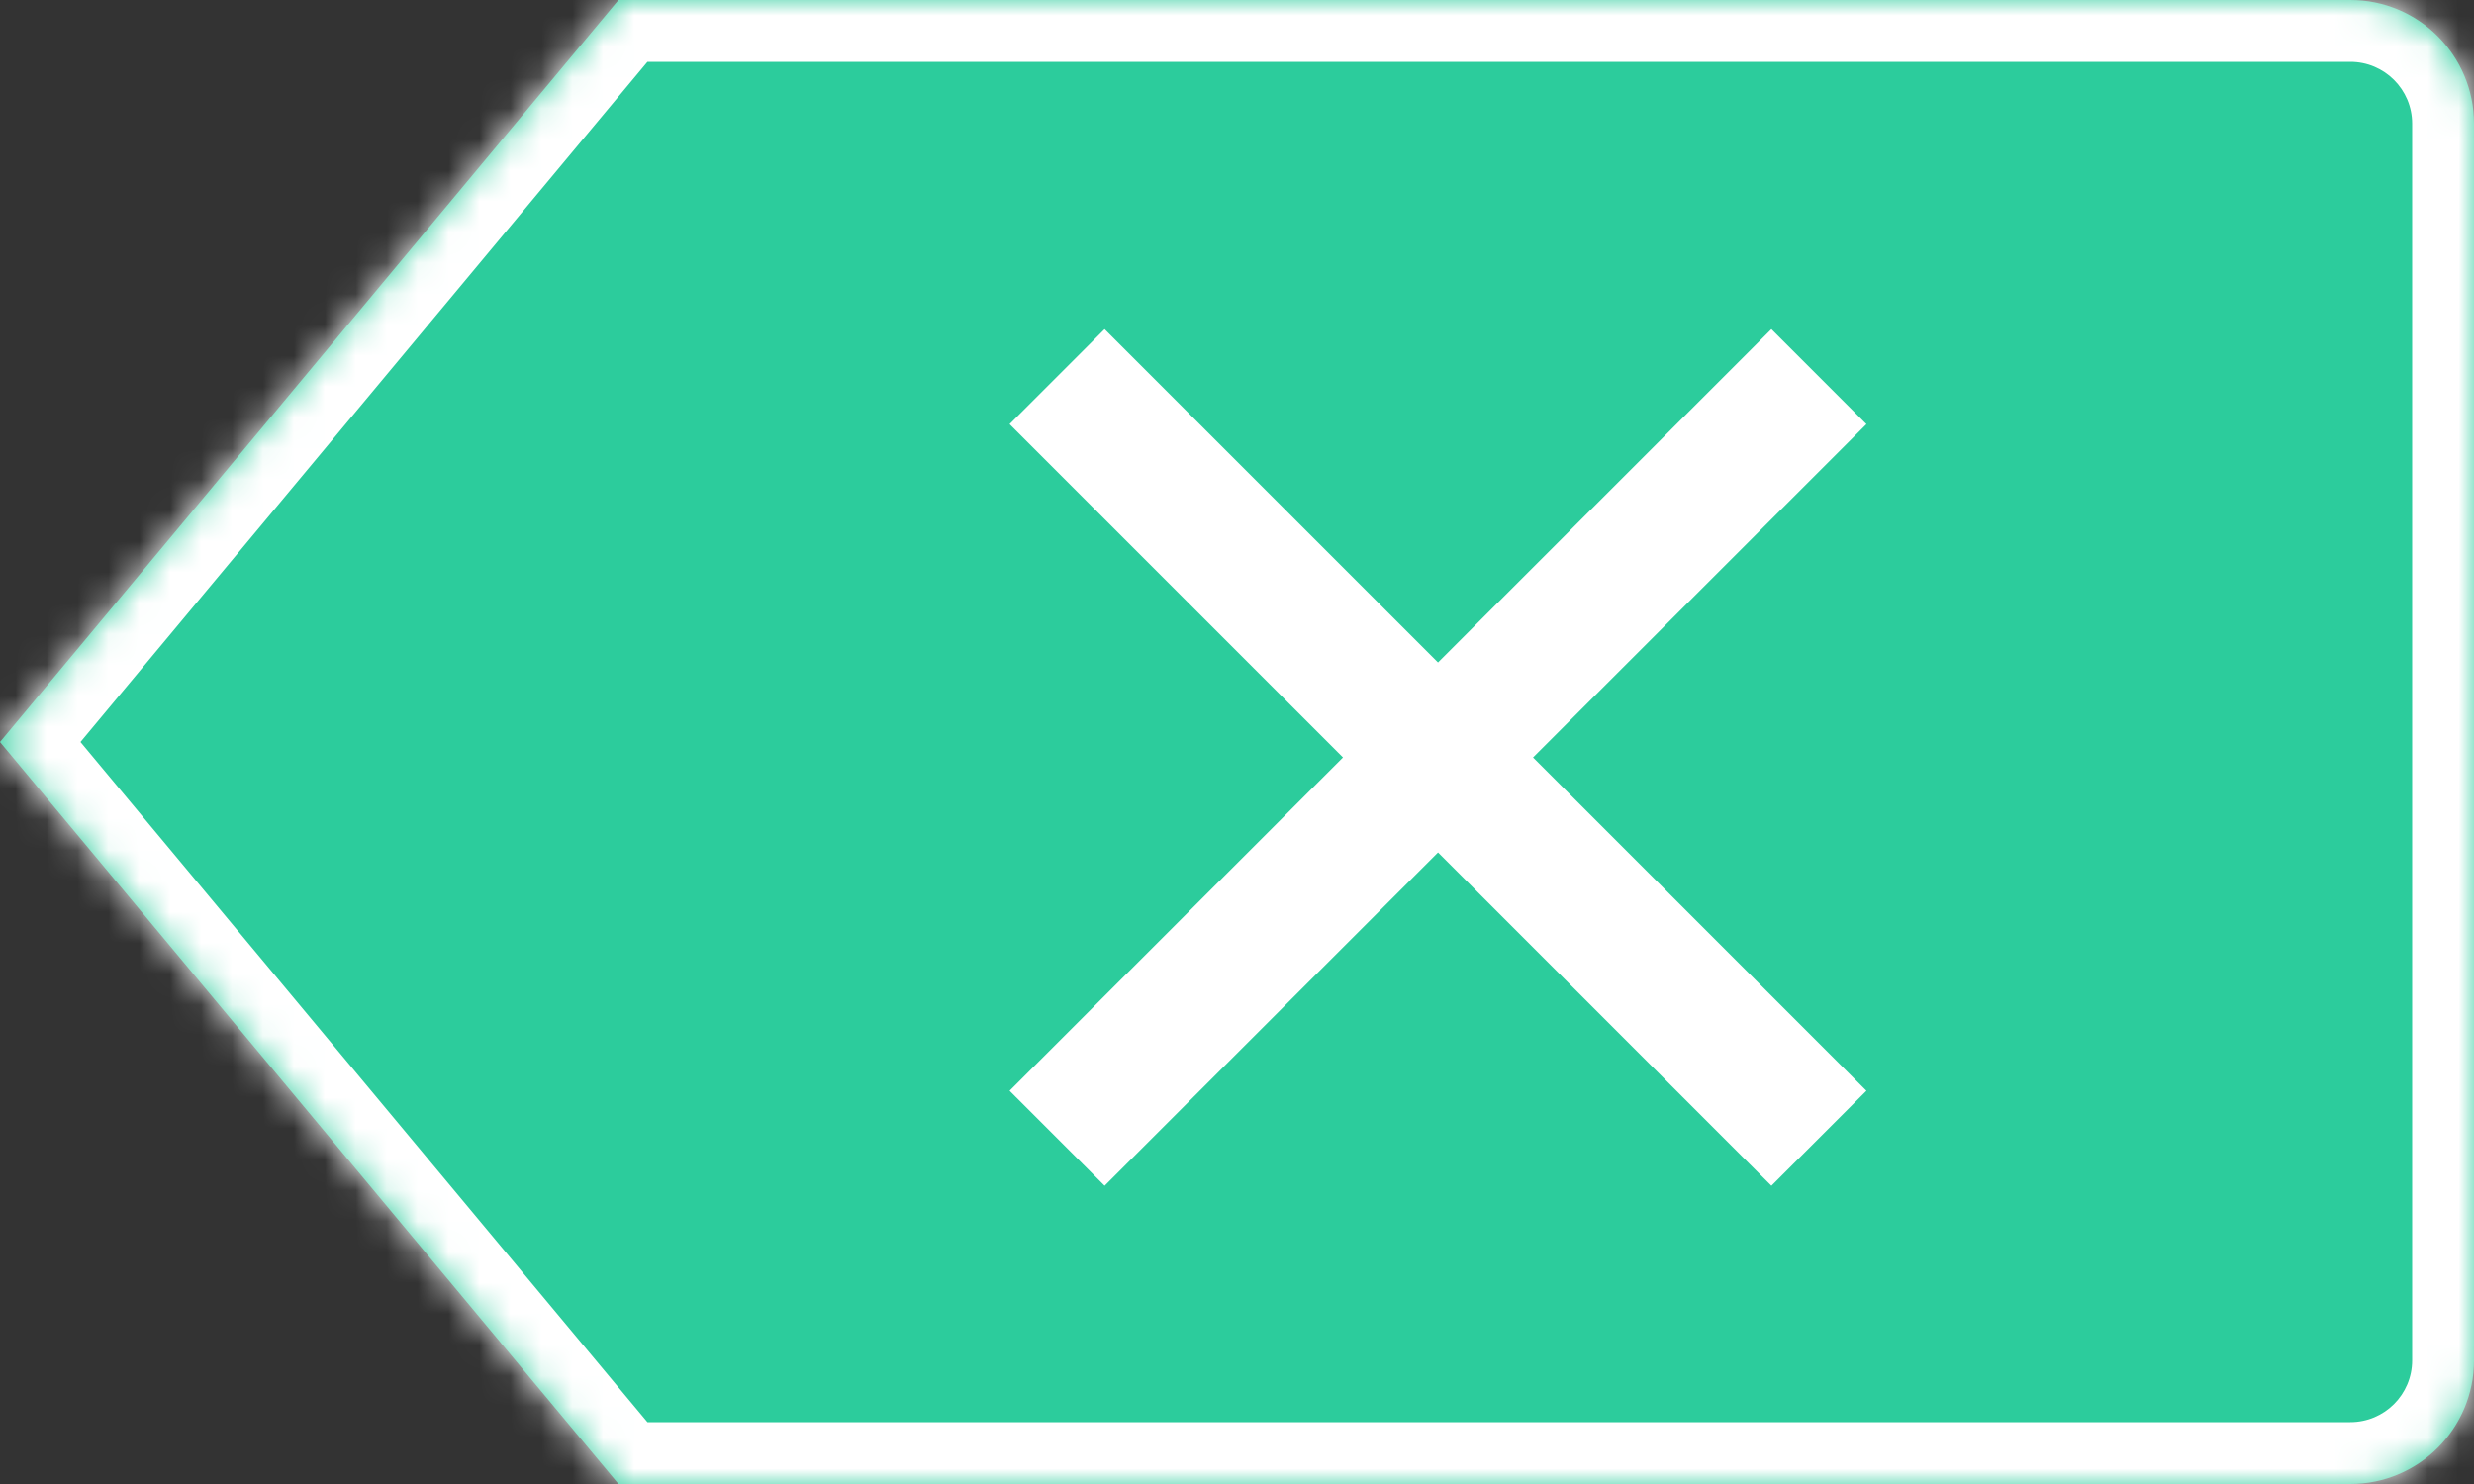 <svg width="80" height="48" viewBox="0 0 80 48" fill="none" xmlns="http://www.w3.org/2000/svg">
<rect x="0" y="0" width="80" height="48" fill="#333333" stroke="none"/>
<mask id="path-1-inside-1_574_663" fill="white">
<path fill-rule="evenodd" clip-rule="evenodd" d="M20 0L0 24L20 48H76C78.209 48 80 46.209 80 44V4C80 1.791 78.209 0 76 0H20Z"/>
</mask>
<path fill-rule="evenodd" clip-rule="evenodd" d="M20 0L0 24L20 48H76C78.209 48 80 46.209 80 44V4C80 1.791 78.209 0 76 0H20Z" fill="#2CCC9C"/>
<path d="M0 24L-1.536 22.72L-2.603 24L-1.536 25.28L0 24ZM20 0V-2H19.063L18.464 -1.28L20 0ZM20 48L18.464 49.28L19.063 50H20V48ZM1.536 25.28L21.536 1.28L18.464 -1.28L-1.536 22.72L1.536 25.28ZM21.536 46.72L1.536 22.72L-1.536 25.28L18.464 49.28L21.536 46.72ZM76 46H20V50H76V46ZM78 44C78 45.105 77.105 46 76 46V50C79.314 50 82 47.314 82 44H78ZM78 4V44H82V4H78ZM76 2C77.105 2 78 2.895 78 4H82C82 0.686 79.314 -2 76 -2V2ZM20 2H76V-2H20V2Z" fill="white" mask="url(#path-1-inside-1_574_663)"/>
<path d="M60 13.719L57.281 11L46.5 21.781L35.719 11L33 13.719L43.781 24.5L33 35.281L35.719 38L46.5 27.219L57.281 38L60 35.281L49.219 24.5L60 13.719Z" fill="white" stroke="white" stroke-width="0.5"/>
</svg>
